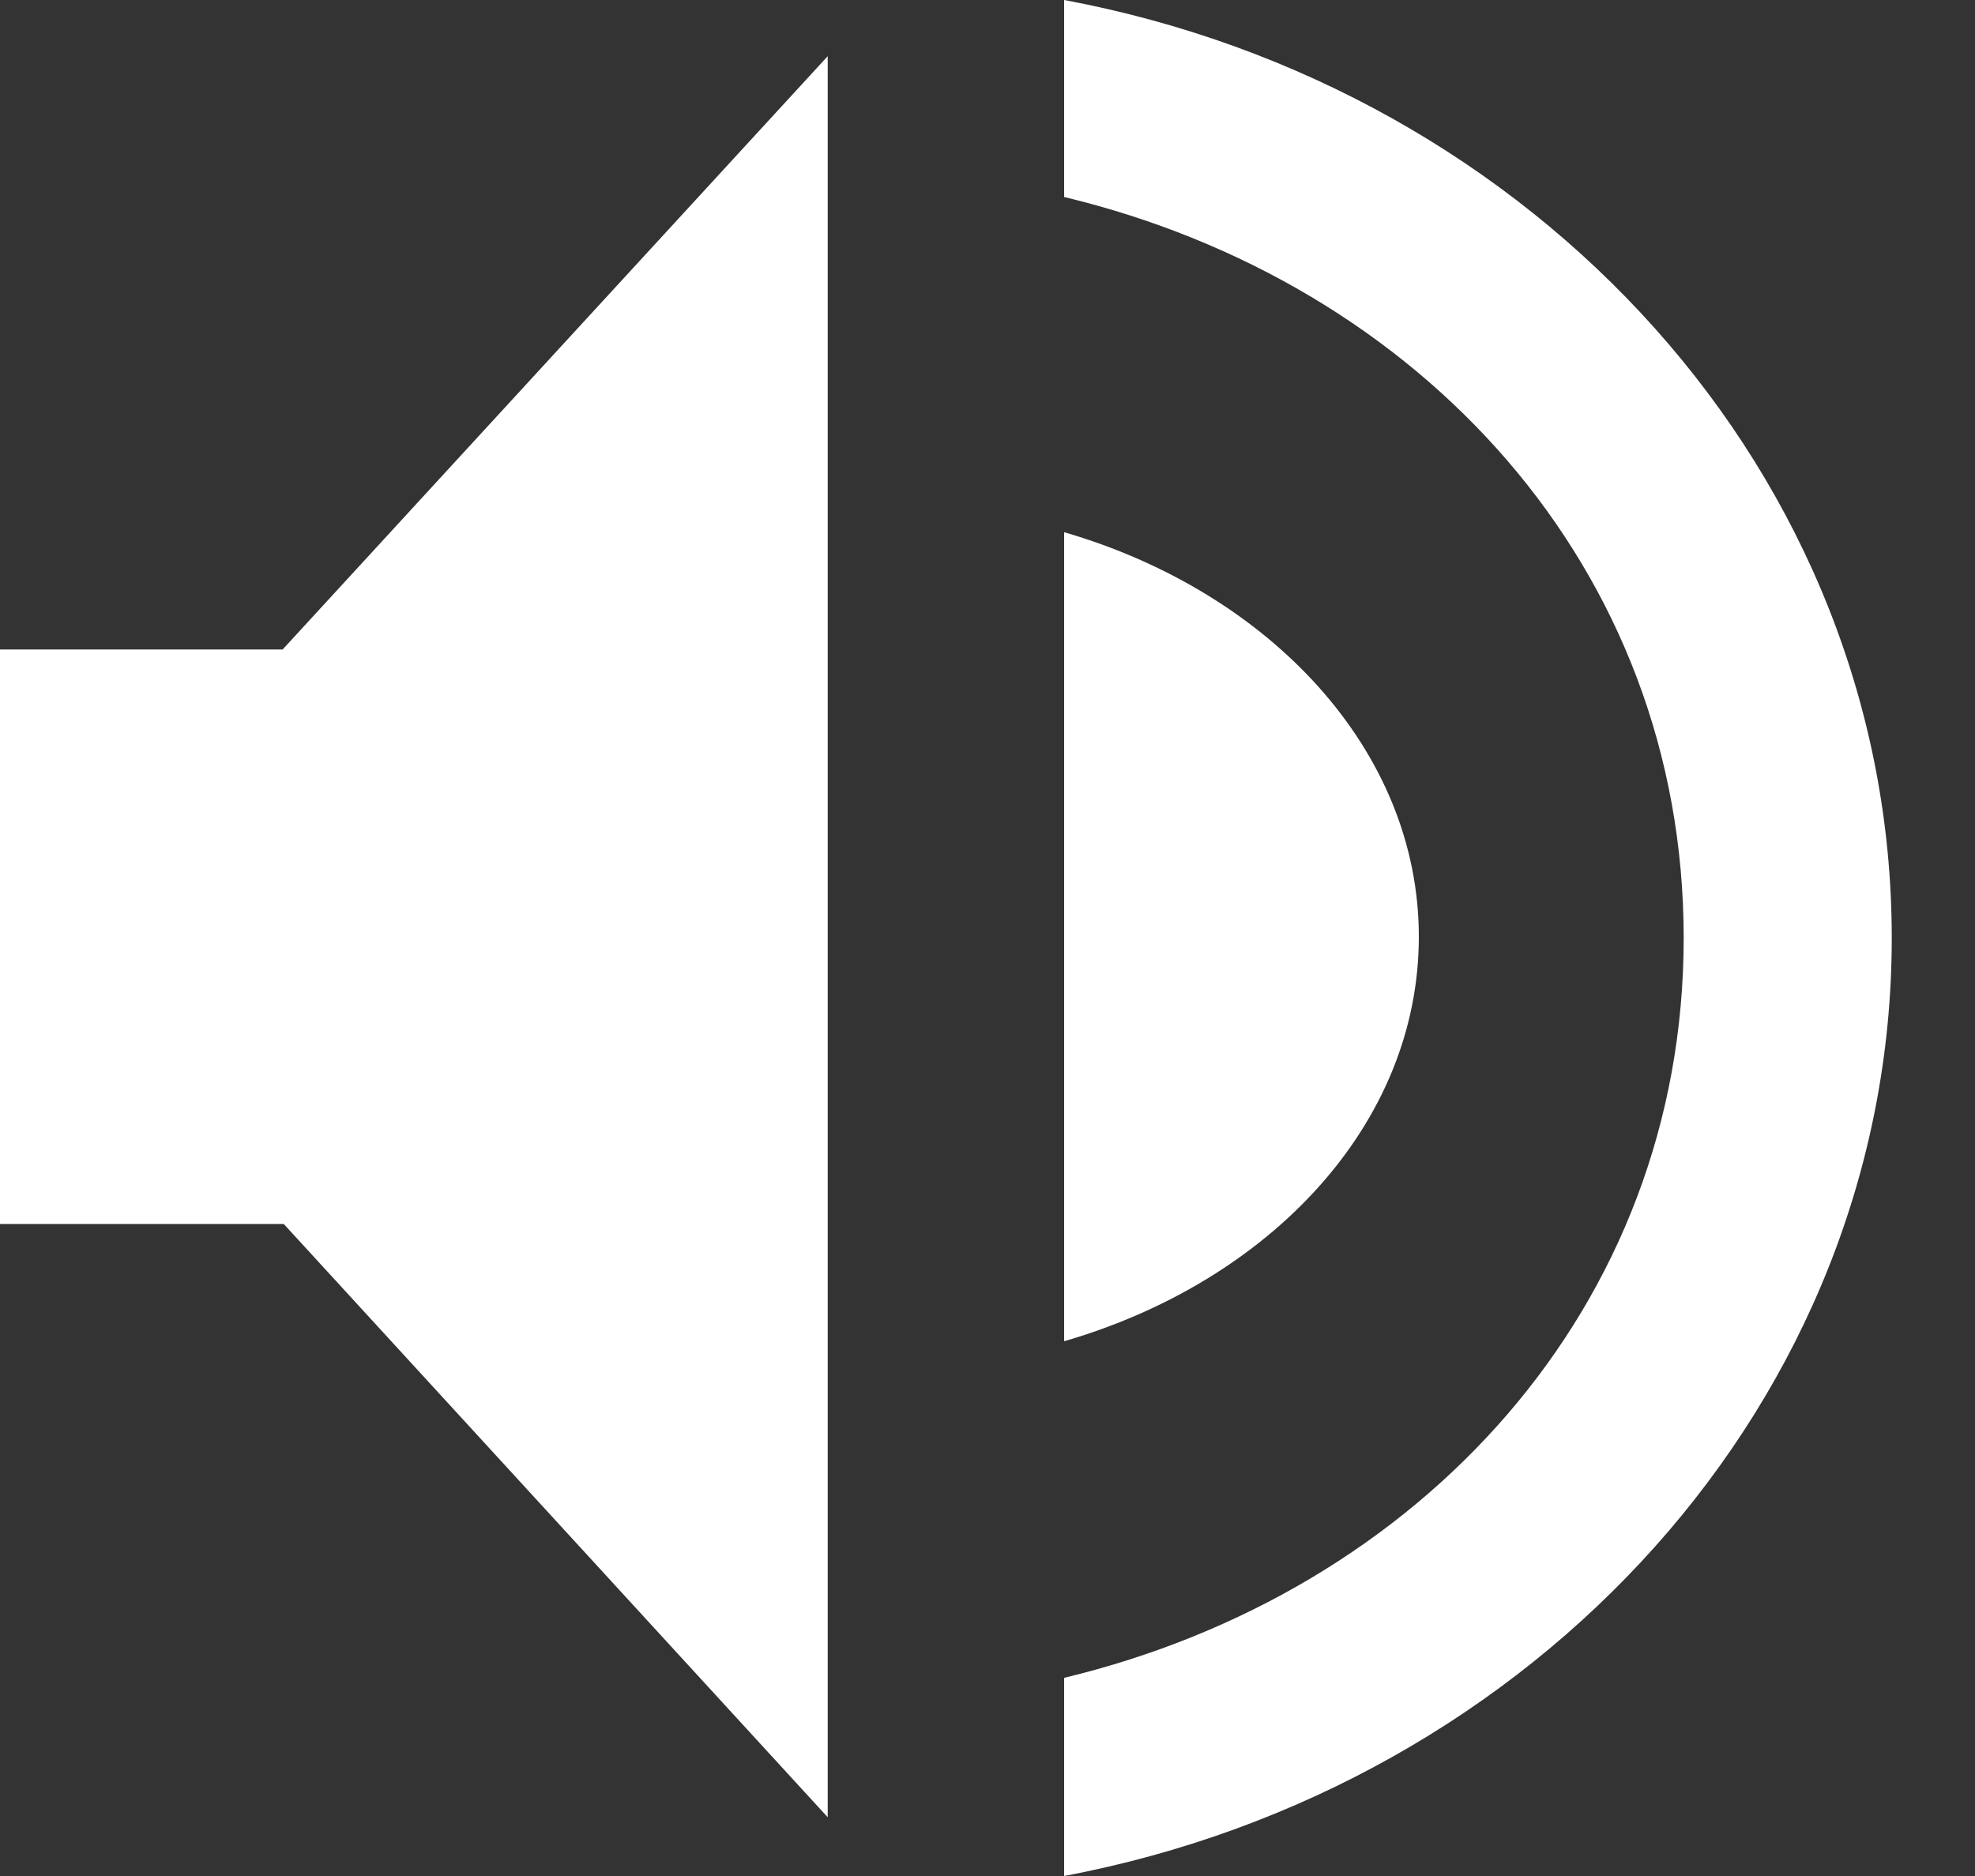 <svg width="20" height="19" viewBox="0 0 20 19" fill="none" xmlns="http://www.w3.org/2000/svg">
<rect x="0" y="0" width="20" height="19" fill="#333333" stroke="none"/>
<path fill-rule="evenodd" clip-rule="evenodd" d="M17.05 9.5C17.05 13.241 14.38 16.126 10.776 16.993V19C15.553 18.098 19.157 14.179 19.157 9.5C19.157 4.809 15.553 0.891 10.776 0V1.995C14.38 2.862 17.05 5.747 17.05 9.5ZM8.382 18.405L2.874 12.397H0V6.578H2.862L8.382 0.569V18.405ZM14.368 9.487C14.368 7.599 12.859 5.996 10.776 5.39V13.584C12.859 12.979 14.368 11.387 14.368 9.487Z" fill="white"/>
</svg>
